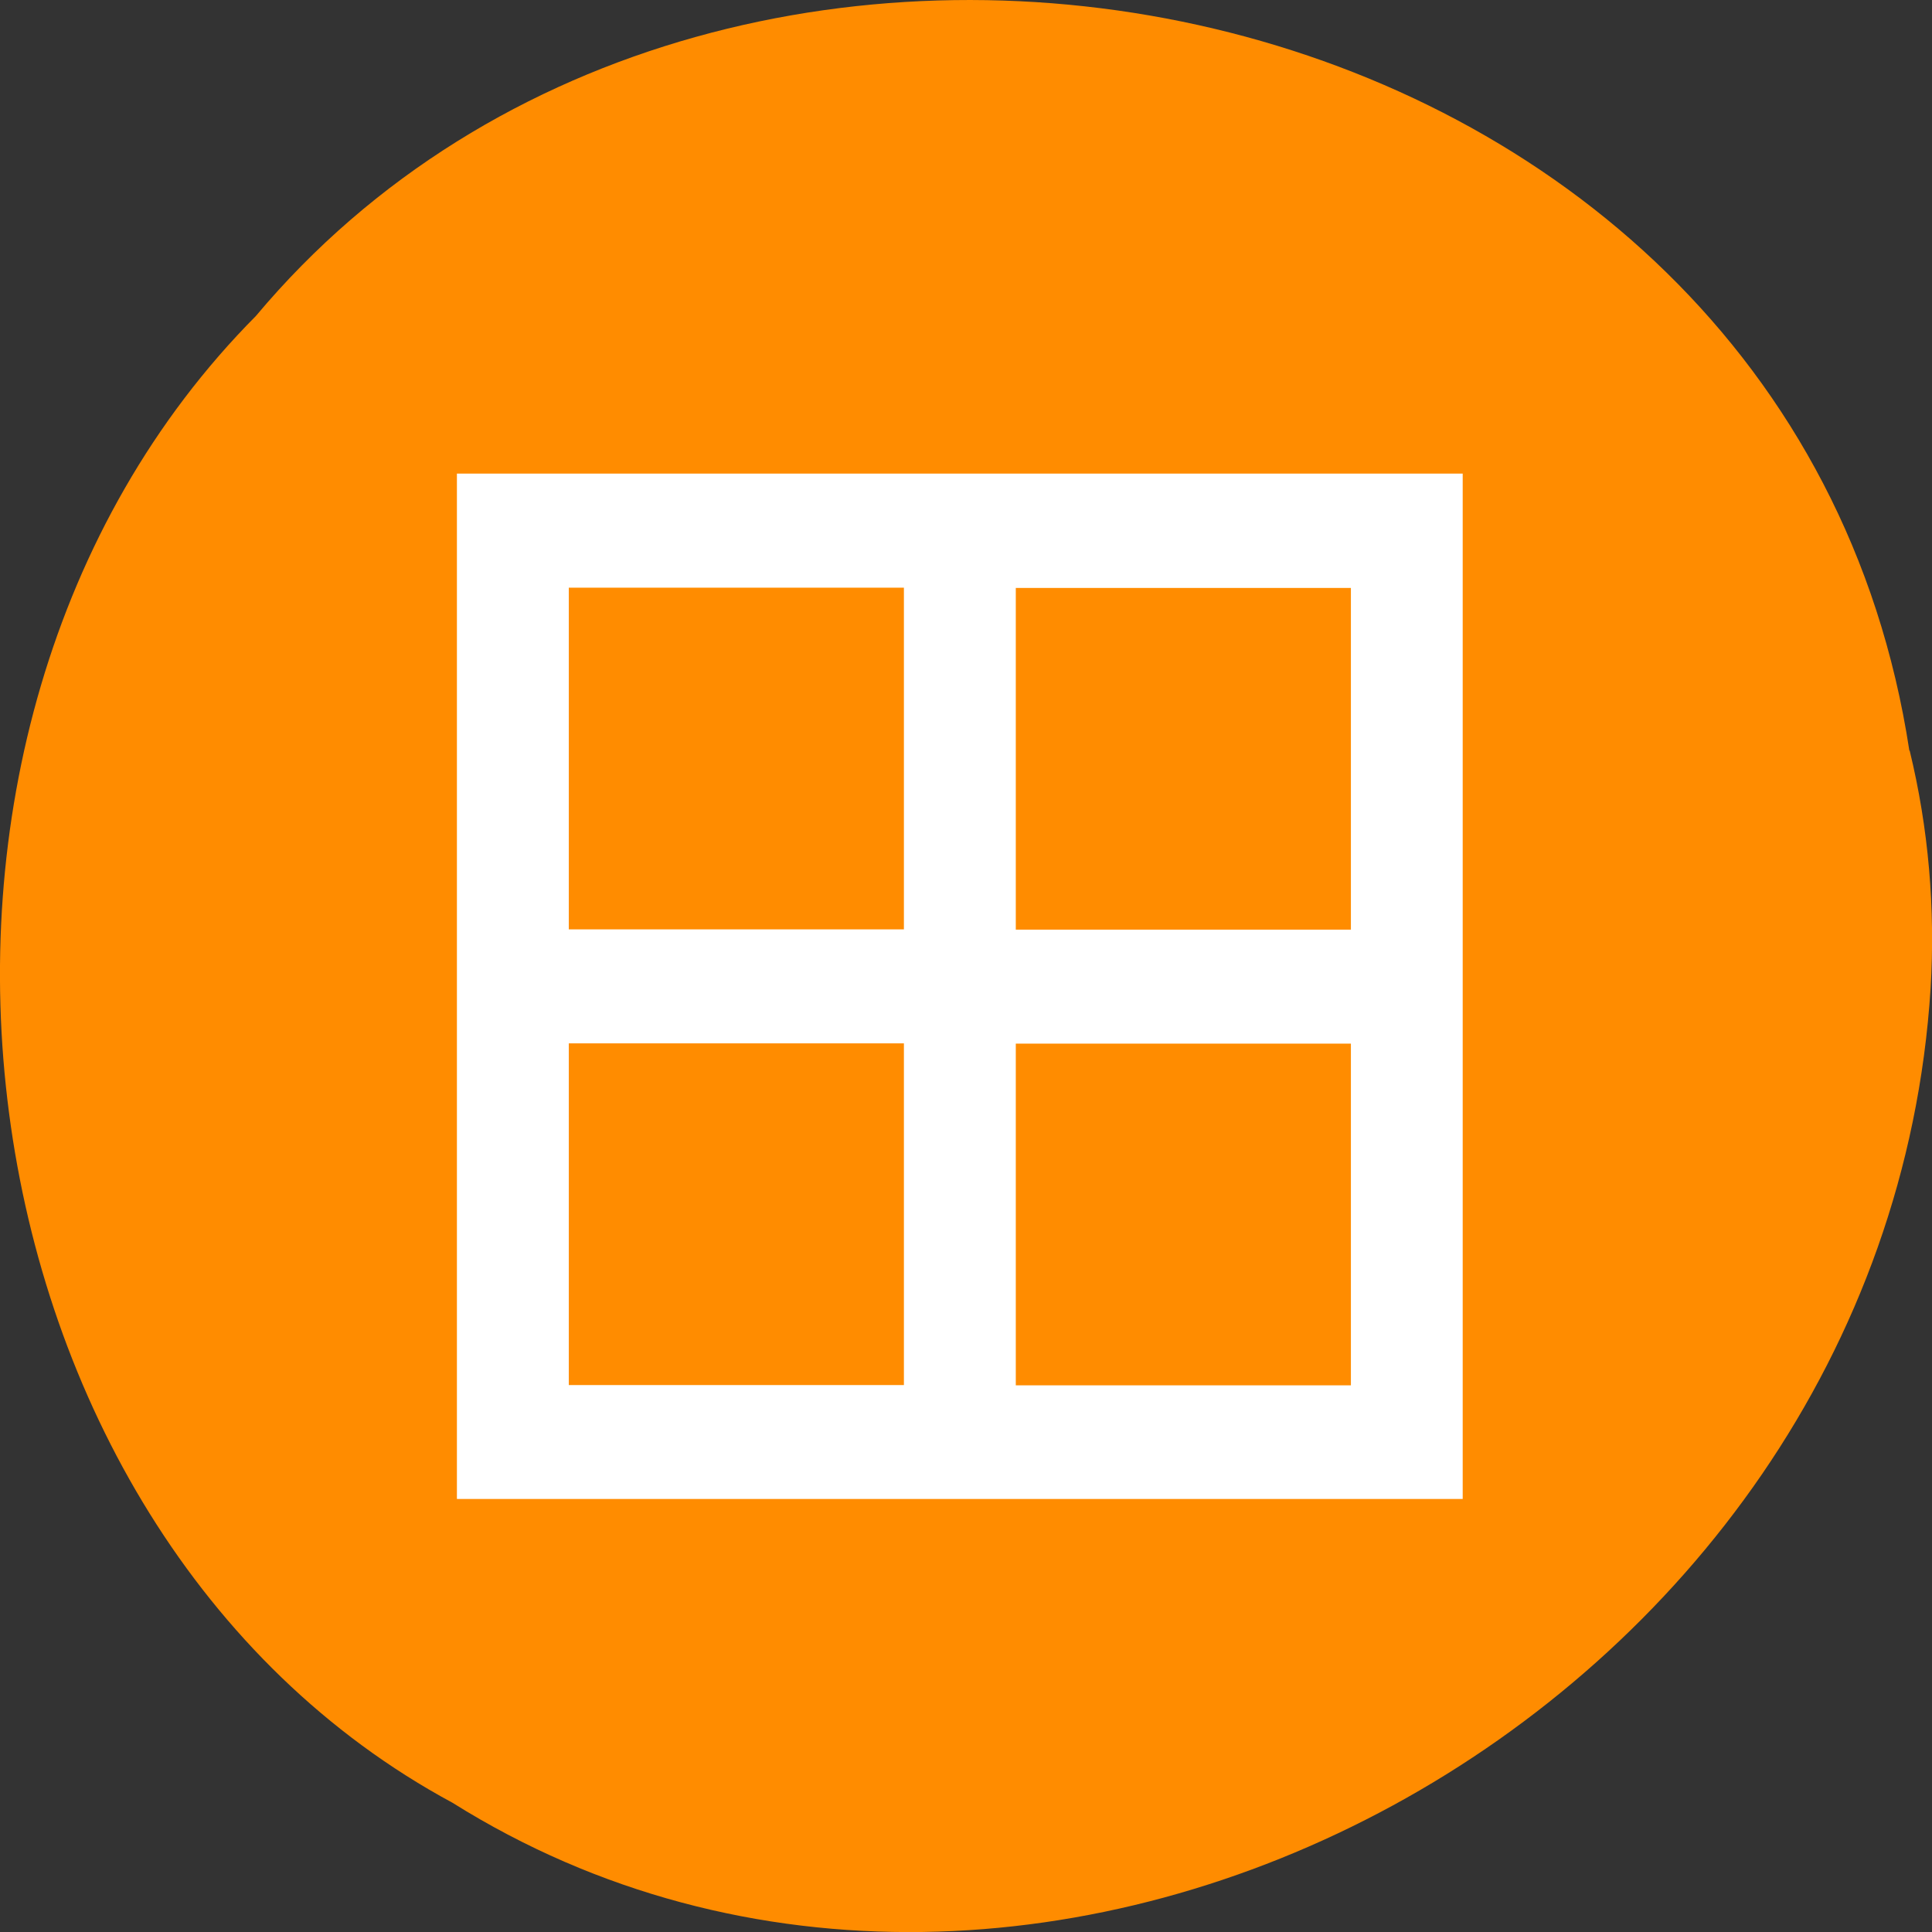 <svg xmlns="http://www.w3.org/2000/svg" viewBox="0 0 22 22"><rect x="0" y="0" width="22" height="22" fill="#333333" stroke="none"/><path d="m 21.742 8.547 c -1.363 -8.941 -13.48 -11.332 -18.828 -4.949 c -4.707 4.742 -3.535 13.816 2.238 16.93 c 6.637 4.16 16.305 -0.984 16.832 -9.273 c 0.055 -0.906 -0.023 -1.824 -0.238 -2.707" fill="#ff8c00"/><path d="m 15.383 10.586 h -3.816 v -3.891 h 3.816 m 0 9.08 h -3.816 v -3.891 h 3.816 m -5.09 -1.301 h -3.816 v -3.891 h 3.816 m 0 9.08 h -3.816 v -3.891 h 3.816 m -5.09 5.188 h 11.453 v -11.676 h -11.453" fill="#fff"/></svg>